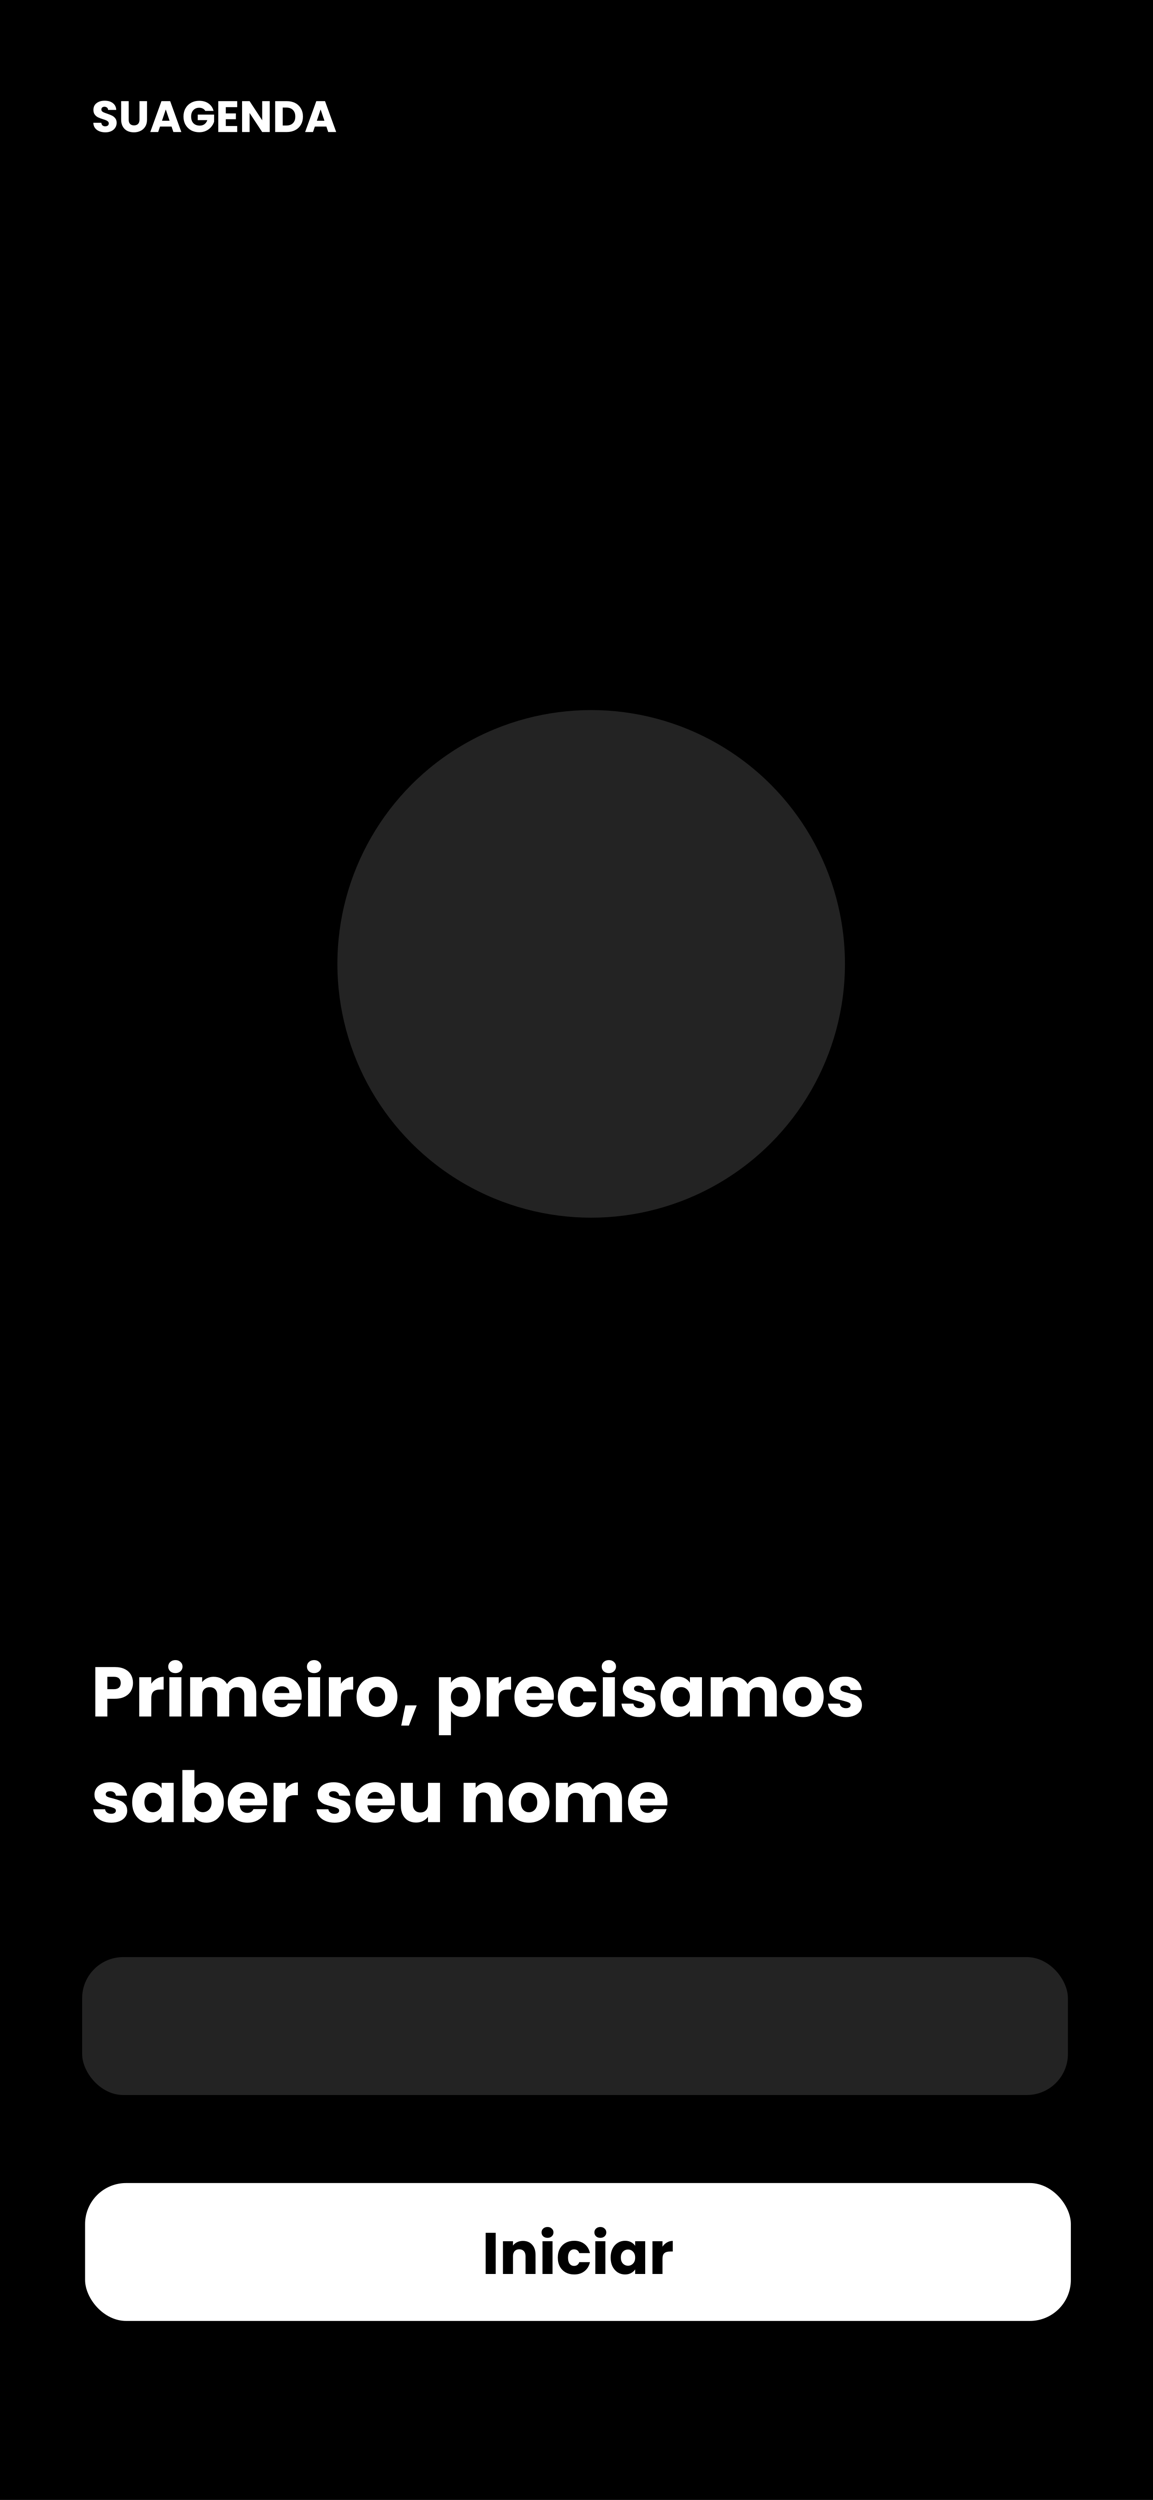 <svg width="393" height="852" viewBox="0 0 393 852" fill="none" xmlns="http://www.w3.org/2000/svg">
<rect width="393" height="852" fill="black"/>
<rect x="29" y="744" width="336" height="47" rx="14" fill="white"/>
<path d="M168.955 760.96V775H165.535V760.96H168.955ZM178.233 763.72C179.54 763.72 180.58 764.147 181.353 765C182.14 765.84 182.533 767 182.533 768.48V775H179.133V768.94C179.133 768.193 178.94 767.613 178.553 767.2C178.167 766.787 177.647 766.58 176.993 766.58C176.34 766.58 175.82 766.787 175.433 767.2C175.047 767.613 174.853 768.193 174.853 768.94V775H171.433V763.84H174.853V765.32C175.2 764.827 175.667 764.44 176.253 764.16C176.84 763.867 177.5 763.72 178.233 763.72ZM186.63 762.68C186.03 762.68 185.537 762.507 185.15 762.16C184.777 761.8 184.59 761.36 184.59 760.84C184.59 760.307 184.777 759.867 185.15 759.52C185.537 759.16 186.03 758.98 186.63 758.98C187.217 758.98 187.697 759.16 188.07 759.52C188.457 759.867 188.65 760.307 188.65 760.84C188.65 761.36 188.457 761.8 188.07 762.16C187.697 762.507 187.217 762.68 186.63 762.68ZM188.33 763.84V775H184.91V763.84H188.33ZM190.128 769.42C190.128 768.26 190.362 767.247 190.828 766.38C191.308 765.513 191.968 764.847 192.808 764.38C193.662 763.913 194.635 763.68 195.728 763.68C197.128 763.68 198.295 764.047 199.228 764.78C200.175 765.513 200.795 766.547 201.088 767.88H197.448C197.142 767.027 196.548 766.6 195.668 766.6C195.042 766.6 194.542 766.847 194.168 767.34C193.795 767.82 193.608 768.513 193.608 769.42C193.608 770.327 193.795 771.027 194.168 771.52C194.542 772 195.042 772.24 195.668 772.24C196.548 772.24 197.142 771.813 197.448 770.96H201.088C200.795 772.267 200.175 773.293 199.228 774.04C198.282 774.787 197.115 775.16 195.728 775.16C194.635 775.16 193.662 774.927 192.808 774.46C191.968 773.993 191.308 773.327 190.828 772.46C190.362 771.593 190.128 770.58 190.128 769.42ZM204.638 762.68C204.038 762.68 203.544 762.507 203.158 762.16C202.784 761.8 202.598 761.36 202.598 760.84C202.598 760.307 202.784 759.867 203.158 759.52C203.544 759.16 204.038 758.98 204.638 758.98C205.224 758.98 205.704 759.16 206.078 759.52C206.464 759.867 206.658 760.307 206.658 760.84C206.658 761.36 206.464 761.8 206.078 762.16C205.704 762.507 205.224 762.68 204.638 762.68ZM206.338 763.84V775H202.918V763.84H206.338ZM208.136 769.4C208.136 768.253 208.35 767.247 208.776 766.38C209.216 765.513 209.81 764.847 210.556 764.38C211.303 763.913 212.136 763.68 213.056 763.68C213.843 763.68 214.53 763.84 215.116 764.16C215.716 764.48 216.176 764.9 216.496 765.42V763.84H219.916V775H216.496V773.42C216.163 773.94 215.696 774.36 215.096 774.68C214.51 775 213.823 775.16 213.036 775.16C212.13 775.16 211.303 774.927 210.556 774.46C209.81 773.98 209.216 773.307 208.776 772.44C208.35 771.56 208.136 770.547 208.136 769.4ZM216.496 769.42C216.496 768.567 216.256 767.893 215.776 767.4C215.31 766.907 214.736 766.66 214.056 766.66C213.376 766.66 212.796 766.907 212.316 767.4C211.85 767.88 211.616 768.547 211.616 769.4C211.616 770.253 211.85 770.933 212.316 771.44C212.796 771.933 213.376 772.18 214.056 772.18C214.736 772.18 215.31 771.933 215.776 771.44C216.256 770.947 216.496 770.273 216.496 769.42ZM225.81 765.7C226.21 765.087 226.71 764.607 227.31 764.26C227.91 763.9 228.577 763.72 229.31 763.72V767.34H228.37C227.517 767.34 226.877 767.527 226.45 767.9C226.024 768.26 225.81 768.9 225.81 769.82V775H222.39V763.84H225.81V765.7Z" fill="black"/>
<circle cx="201.5" cy="328.5" r="86.5" fill="#232323"/>
<rect width="393" height="72" fill="black"/>
<path d="M35.919 45.105C35.149 45.105 34.459 44.98 33.849 44.73C33.239 44.48 32.749 44.11 32.379 43.62C32.019 43.13 31.829 42.54 31.809 41.85H34.539C34.579 42.24 34.714 42.54 34.944 42.75C35.174 42.95 35.474 43.05 35.844 43.05C36.224 43.05 36.524 42.965 36.744 42.795C36.964 42.615 37.074 42.37 37.074 42.06C37.074 41.8 36.984 41.585 36.804 41.415C36.634 41.245 36.419 41.105 36.159 40.995C35.909 40.885 35.549 40.76 35.079 40.62C34.399 40.41 33.844 40.2 33.414 39.99C32.984 39.78 32.614 39.47 32.304 39.06C31.994 38.65 31.839 38.115 31.839 37.455C31.839 36.475 32.194 35.71 32.904 35.16C33.614 34.6 34.539 34.32 35.679 34.32C36.839 34.32 37.774 34.6 38.484 35.16C39.194 35.71 39.574 36.48 39.624 37.47H36.849C36.829 37.13 36.704 36.865 36.474 36.675C36.244 36.475 35.949 36.375 35.589 36.375C35.279 36.375 35.029 36.46 34.839 36.63C34.649 36.79 34.554 37.025 34.554 37.335C34.554 37.675 34.714 37.94 35.034 38.13C35.354 38.32 35.854 38.525 36.534 38.745C37.214 38.975 37.764 39.195 38.184 39.405C38.614 39.615 38.984 39.92 39.294 40.32C39.604 40.72 39.759 41.235 39.759 41.865C39.759 42.465 39.604 43.01 39.294 43.5C38.994 43.99 38.554 44.38 37.974 44.67C37.394 44.96 36.709 45.105 35.919 45.105ZM43.857 34.47V40.77C43.857 41.4 44.012 41.885 44.322 42.225C44.632 42.565 45.087 42.735 45.687 42.735C46.287 42.735 46.747 42.565 47.067 42.225C47.387 41.885 47.547 41.4 47.547 40.77V34.47H50.112V40.755C50.112 41.695 49.912 42.49 49.512 43.14C49.112 43.79 48.572 44.28 47.892 44.61C47.222 44.94 46.472 45.105 45.642 45.105C44.812 45.105 44.067 44.945 43.407 44.625C42.757 44.295 42.242 43.805 41.862 43.155C41.482 42.495 41.292 41.695 41.292 40.755V34.47H43.857ZM58.468 43.14H54.538L53.908 45H51.223L55.033 34.47H58.003L61.813 45H59.098L58.468 43.14ZM57.808 41.16L56.503 37.305L55.213 41.16H57.808ZM69.963 37.8C69.773 37.45 69.498 37.185 69.138 37.005C68.788 36.815 68.373 36.72 67.893 36.72C67.063 36.72 66.398 36.995 65.898 37.545C65.398 38.085 65.148 38.81 65.148 39.72C65.148 40.69 65.408 41.45 65.928 42C66.458 42.54 67.183 42.81 68.103 42.81C68.733 42.81 69.263 42.65 69.693 42.33C70.133 42.01 70.453 41.55 70.653 40.95H67.398V39.06H72.978V41.445C72.788 42.085 72.463 42.68 72.003 43.23C71.553 43.78 70.978 44.225 70.278 44.565C69.578 44.905 68.788 45.075 67.908 45.075C66.868 45.075 65.938 44.85 65.118 44.4C64.308 43.94 63.673 43.305 63.213 42.495C62.763 41.685 62.538 40.76 62.538 39.72C62.538 38.68 62.763 37.755 63.213 36.945C63.673 36.125 64.308 35.49 65.118 35.04C65.928 34.58 66.853 34.35 67.893 34.35C69.153 34.35 70.213 34.655 71.073 35.265C71.943 35.875 72.518 36.72 72.798 37.8H69.963ZM76.964 36.525V38.655H80.399V40.635H76.964V42.945H80.849V45H74.399V34.47H80.849V36.525H76.964ZM91.934 45H89.369L85.079 38.505V45H82.514V34.47H85.079L89.369 40.995V34.47H91.934V45ZM97.738 34.47C98.848 34.47 99.818 34.69 100.648 35.13C101.478 35.57 102.118 36.19 102.568 36.99C103.028 37.78 103.258 38.695 103.258 39.735C103.258 40.765 103.028 41.68 102.568 42.48C102.118 43.28 101.473 43.9 100.633 44.34C99.803 44.78 98.838 45 97.738 45H93.793V34.47H97.738ZM97.573 42.78C98.543 42.78 99.298 42.515 99.838 41.985C100.378 41.455 100.648 40.705 100.648 39.735C100.648 38.765 100.378 38.01 99.838 37.47C99.298 36.93 98.543 36.66 97.573 36.66H96.358V42.78H97.573ZM111.247 43.14H107.317L106.687 45H104.002L107.812 34.47H110.782L114.592 45H111.877L111.247 43.14ZM110.587 41.16L109.282 37.305L107.992 41.16H110.587Z" fill="white"/>
<rect x="28" y="667" width="336" height="47" rx="14" fill="#232323"/>
<path d="M45.328 573.576C45.328 574.552 45.104 575.448 44.656 576.264C44.208 577.064 43.52 577.712 42.592 578.208C41.664 578.704 40.512 578.952 39.136 578.952H36.592V585H32.488V568.152H39.136C40.48 568.152 41.616 568.384 42.544 568.848C43.472 569.312 44.168 569.952 44.632 570.768C45.096 571.584 45.328 572.52 45.328 573.576ZM38.824 575.688C39.608 575.688 40.192 575.504 40.576 575.136C40.96 574.768 41.152 574.248 41.152 573.576C41.152 572.904 40.96 572.384 40.576 572.016C40.192 571.648 39.608 571.464 38.824 571.464H36.592V575.688H38.824ZM51.569 573.84C52.049 573.104 52.649 572.528 53.369 572.112C54.089 571.68 54.889 571.464 55.769 571.464V575.808H54.641C53.617 575.808 52.849 576.032 52.337 576.48C51.825 576.912 51.569 577.68 51.569 578.784V585H47.465V571.608H51.569V573.84ZM59.794 570.216C59.074 570.216 58.482 570.008 58.018 569.592C57.57 569.16 57.346 568.632 57.346 568.008C57.346 567.368 57.57 566.84 58.018 566.424C58.482 565.992 59.074 565.776 59.794 565.776C60.498 565.776 61.074 565.992 61.522 566.424C61.986 566.84 62.218 567.368 62.218 568.008C62.218 568.632 61.986 569.16 61.522 569.592C61.074 570.008 60.498 570.216 59.794 570.216ZM61.834 571.608V585H57.73V571.608H61.834ZM81.896 571.464C83.56 571.464 84.88 571.968 85.856 572.976C86.848 573.984 87.344 575.384 87.344 577.176V585H83.264V577.728C83.264 576.864 83.032 576.2 82.568 575.736C82.12 575.256 81.496 575.016 80.696 575.016C79.896 575.016 79.264 575.256 78.8 575.736C78.352 576.2 78.128 576.864 78.128 577.728V585H74.048V577.728C74.048 576.864 73.816 576.2 73.352 575.736C72.904 575.256 72.28 575.016 71.48 575.016C70.68 575.016 70.048 575.256 69.584 575.736C69.136 576.2 68.912 576.864 68.912 577.728V585H64.808V571.608H68.912V573.288C69.328 572.728 69.872 572.288 70.544 571.968C71.216 571.632 71.976 571.464 72.824 571.464C73.832 571.464 74.728 571.68 75.512 572.112C76.312 572.544 76.936 573.16 77.384 573.96C77.848 573.224 78.48 572.624 79.28 572.16C80.08 571.696 80.952 571.464 81.896 571.464ZM102.839 578.088C102.839 578.472 102.815 578.872 102.767 579.288H93.479C93.543 580.12 93.807 580.76 94.271 581.208C94.751 581.64 95.335 581.856 96.023 581.856C97.047 581.856 97.759 581.424 98.159 580.56H102.527C102.303 581.44 101.895 582.232 101.303 582.936C100.727 583.64 99.999 584.192 99.119 584.592C98.239 584.992 97.255 585.192 96.167 585.192C94.855 585.192 93.687 584.912 92.663 584.352C91.639 583.792 90.839 582.992 90.263 581.952C89.687 580.912 89.399 579.696 89.399 578.304C89.399 576.912 89.679 575.696 90.239 574.656C90.815 573.616 91.615 572.816 92.639 572.256C93.663 571.696 94.839 571.416 96.167 571.416C97.463 571.416 98.615 571.688 99.623 572.232C100.631 572.776 101.415 573.552 101.975 574.56C102.551 575.568 102.839 576.744 102.839 578.088ZM98.639 577.008C98.639 576.304 98.399 575.744 97.919 575.328C97.439 574.912 96.839 574.704 96.119 574.704C95.431 574.704 94.847 574.904 94.367 575.304C93.903 575.704 93.615 576.272 93.503 577.008H98.639ZM107.068 570.216C106.348 570.216 105.756 570.008 105.292 569.592C104.844 569.16 104.62 568.632 104.62 568.008C104.62 567.368 104.844 566.84 105.292 566.424C105.756 565.992 106.348 565.776 107.068 565.776C107.772 565.776 108.348 565.992 108.796 566.424C109.26 566.84 109.492 567.368 109.492 568.008C109.492 568.632 109.26 569.16 108.796 569.592C108.348 570.008 107.772 570.216 107.068 570.216ZM109.108 571.608V585H105.004V571.608H109.108ZM116.186 573.84C116.666 573.104 117.266 572.528 117.986 572.112C118.706 571.68 119.506 571.464 120.386 571.464V575.808H119.258C118.234 575.808 117.466 576.032 116.954 576.48C116.442 576.912 116.186 577.68 116.186 578.784V585H112.082V571.608H116.186V573.84ZM128.443 585.192C127.131 585.192 125.947 584.912 124.891 584.352C123.851 583.792 123.027 582.992 122.419 581.952C121.827 580.912 121.531 579.696 121.531 578.304C121.531 576.928 121.835 575.72 122.443 574.68C123.051 573.624 123.883 572.816 124.939 572.256C125.995 571.696 127.179 571.416 128.491 571.416C129.803 571.416 130.987 571.696 132.043 572.256C133.099 572.816 133.931 573.624 134.539 574.68C135.147 575.72 135.451 576.928 135.451 578.304C135.451 579.68 135.139 580.896 134.515 581.952C133.907 582.992 133.067 583.792 131.995 584.352C130.939 584.912 129.755 585.192 128.443 585.192ZM128.443 581.64C129.227 581.64 129.891 581.352 130.435 580.776C130.995 580.2 131.275 579.376 131.275 578.304C131.275 577.232 131.003 576.408 130.459 575.832C129.931 575.256 129.275 574.968 128.491 574.968C127.691 574.968 127.027 575.256 126.499 575.832C125.971 576.392 125.707 577.216 125.707 578.304C125.707 579.376 125.963 580.2 126.475 580.776C127.003 581.352 127.659 581.64 128.443 581.64ZM142.045 581.208L139.381 588.096H136.765L138.157 581.208H142.045ZM153.709 573.504C154.109 572.88 154.661 572.376 155.365 571.992C156.069 571.608 156.893 571.416 157.837 571.416C158.941 571.416 159.941 571.696 160.837 572.256C161.733 572.816 162.437 573.616 162.949 574.656C163.477 575.696 163.741 576.904 163.741 578.28C163.741 579.656 163.477 580.872 162.949 581.928C162.437 582.968 161.733 583.776 160.837 584.352C159.941 584.912 158.941 585.192 157.837 585.192C156.909 585.192 156.085 585 155.365 584.616C154.661 584.232 154.109 583.736 153.709 583.128V591.384H149.605V571.608H153.709V573.504ZM159.565 578.28C159.565 577.256 159.277 576.456 158.701 575.88C158.141 575.288 157.445 574.992 156.613 574.992C155.797 574.992 155.101 575.288 154.525 575.88C153.965 576.472 153.685 577.28 153.685 578.304C153.685 579.328 153.965 580.136 154.525 580.728C155.101 581.32 155.797 581.616 156.613 581.616C157.429 581.616 158.125 581.32 158.701 580.728C159.277 580.12 159.565 579.304 159.565 578.28ZM169.998 573.84C170.478 573.104 171.078 572.528 171.798 572.112C172.518 571.68 173.318 571.464 174.198 571.464V575.808H173.07C172.046 575.808 171.278 576.032 170.766 576.48C170.254 576.912 169.998 577.68 169.998 578.784V585H165.894V571.608H169.998V573.84ZM188.784 578.088C188.784 578.472 188.76 578.872 188.712 579.288H179.424C179.488 580.12 179.752 580.76 180.216 581.208C180.696 581.64 181.28 581.856 181.968 581.856C182.992 581.856 183.704 581.424 184.104 580.56H188.472C188.248 581.44 187.84 582.232 187.248 582.936C186.672 583.64 185.944 584.192 185.064 584.592C184.184 584.992 183.2 585.192 182.112 585.192C180.8 585.192 179.632 584.912 178.608 584.352C177.584 583.792 176.784 582.992 176.208 581.952C175.632 580.912 175.344 579.696 175.344 578.304C175.344 576.912 175.624 575.696 176.184 574.656C176.76 573.616 177.56 572.816 178.584 572.256C179.608 571.696 180.784 571.416 182.112 571.416C183.408 571.416 184.56 571.688 185.568 572.232C186.576 572.776 187.36 573.552 187.92 574.56C188.496 575.568 188.784 576.744 188.784 578.088ZM184.584 577.008C184.584 576.304 184.344 575.744 183.864 575.328C183.384 574.912 182.784 574.704 182.064 574.704C181.376 574.704 180.792 574.904 180.312 575.304C179.848 575.704 179.56 576.272 179.448 577.008H184.584ZM190.133 578.304C190.133 576.912 190.413 575.696 190.973 574.656C191.549 573.616 192.341 572.816 193.349 572.256C194.373 571.696 195.541 571.416 196.853 571.416C198.533 571.416 199.933 571.856 201.053 572.736C202.189 573.616 202.933 574.856 203.285 576.456H198.917C198.549 575.432 197.837 574.92 196.781 574.92C196.029 574.92 195.429 575.216 194.981 575.808C194.533 576.384 194.309 577.216 194.309 578.304C194.309 579.392 194.533 580.232 194.981 580.824C195.429 581.4 196.029 581.688 196.781 581.688C197.837 581.688 198.549 581.176 198.917 580.152H203.285C202.933 581.72 202.189 582.952 201.053 583.848C199.917 584.744 198.517 585.192 196.853 585.192C195.541 585.192 194.373 584.912 193.349 584.352C192.341 583.792 191.549 582.992 190.973 581.952C190.413 580.912 190.133 579.696 190.133 578.304ZM207.544 570.216C206.824 570.216 206.232 570.008 205.768 569.592C205.32 569.16 205.096 568.632 205.096 568.008C205.096 567.368 205.32 566.84 205.768 566.424C206.232 565.992 206.824 565.776 207.544 565.776C208.248 565.776 208.824 565.992 209.272 566.424C209.736 566.84 209.968 567.368 209.968 568.008C209.968 568.632 209.736 569.16 209.272 569.592C208.824 570.008 208.248 570.216 207.544 570.216ZM209.584 571.608V585H205.48V571.608H209.584ZM218.006 585.192C216.838 585.192 215.798 584.992 214.886 584.592C213.974 584.192 213.254 583.648 212.726 582.96C212.198 582.256 211.902 581.472 211.838 580.608H215.894C215.942 581.072 216.158 581.448 216.542 581.736C216.926 582.024 217.398 582.168 217.958 582.168C218.47 582.168 218.862 582.072 219.134 581.88C219.422 581.672 219.566 581.408 219.566 581.088C219.566 580.704 219.366 580.424 218.966 580.248C218.566 580.056 217.918 579.848 217.022 579.624C216.062 579.4 215.262 579.168 214.622 578.928C213.982 578.672 213.43 578.28 212.966 577.752C212.502 577.208 212.27 576.48 212.27 575.568C212.27 574.8 212.478 574.104 212.894 573.48C213.326 572.84 213.95 572.336 214.766 571.968C215.598 571.6 216.582 571.416 217.718 571.416C219.398 571.416 220.718 571.832 221.678 572.664C222.654 573.496 223.214 574.6 223.358 575.976H219.566C219.502 575.512 219.294 575.144 218.942 574.872C218.606 574.6 218.158 574.464 217.598 574.464C217.118 574.464 216.75 574.56 216.494 574.752C216.238 574.928 216.11 575.176 216.11 575.496C216.11 575.88 216.31 576.168 216.71 576.36C217.126 576.552 217.766 576.744 218.63 576.936C219.622 577.192 220.43 577.448 221.054 577.704C221.678 577.944 222.222 578.344 222.686 578.904C223.166 579.448 223.414 580.184 223.43 581.112C223.43 581.896 223.206 582.6 222.758 583.224C222.326 583.832 221.694 584.312 220.862 584.664C220.046 585.016 219.094 585.192 218.006 585.192ZM225.125 578.28C225.125 576.904 225.381 575.696 225.893 574.656C226.421 573.616 227.133 572.816 228.029 572.256C228.925 571.696 229.925 571.416 231.029 571.416C231.973 571.416 232.797 571.608 233.501 571.992C234.221 572.376 234.773 572.88 235.157 573.504V571.608H239.261V585H235.157V583.104C234.757 583.728 234.197 584.232 233.477 584.616C232.773 585 231.949 585.192 231.005 585.192C229.917 585.192 228.925 584.912 228.029 584.352C227.133 583.776 226.421 582.968 225.893 581.928C225.381 580.872 225.125 579.656 225.125 578.28ZM235.157 578.304C235.157 577.28 234.869 576.472 234.293 575.88C233.733 575.288 233.045 574.992 232.229 574.992C231.413 574.992 230.717 575.288 230.141 575.88C229.581 576.456 229.301 577.256 229.301 578.28C229.301 579.304 229.581 580.12 230.141 580.728C230.717 581.32 231.413 581.616 232.229 581.616C233.045 581.616 233.733 581.32 234.293 580.728C234.869 580.136 235.157 579.328 235.157 578.304ZM259.318 571.464C260.982 571.464 262.302 571.968 263.278 572.976C264.27 573.984 264.766 575.384 264.766 577.176V585H260.686V577.728C260.686 576.864 260.454 576.2 259.99 575.736C259.542 575.256 258.918 575.016 258.118 575.016C257.318 575.016 256.686 575.256 256.222 575.736C255.774 576.2 255.55 576.864 255.55 577.728V585H251.47V577.728C251.47 576.864 251.238 576.2 250.774 575.736C250.326 575.256 249.702 575.016 248.902 575.016C248.102 575.016 247.47 575.256 247.006 575.736C246.558 576.2 246.334 576.864 246.334 577.728V585H242.23V571.608H246.334V573.288C246.75 572.728 247.294 572.288 247.966 571.968C248.638 571.632 249.398 571.464 250.246 571.464C251.254 571.464 252.15 571.68 252.934 572.112C253.734 572.544 254.358 573.16 254.806 573.96C255.27 573.224 255.902 572.624 256.702 572.16C257.502 571.696 258.374 571.464 259.318 571.464ZM273.732 585.192C272.42 585.192 271.236 584.912 270.18 584.352C269.14 583.792 268.316 582.992 267.708 581.952C267.116 580.912 266.82 579.696 266.82 578.304C266.82 576.928 267.124 575.72 267.732 574.68C268.34 573.624 269.172 572.816 270.228 572.256C271.284 571.696 272.468 571.416 273.78 571.416C275.092 571.416 276.276 571.696 277.332 572.256C278.388 572.816 279.22 573.624 279.828 574.68C280.436 575.72 280.74 576.928 280.74 578.304C280.74 579.68 280.428 580.896 279.804 581.952C279.196 582.992 278.356 583.792 277.284 584.352C276.228 584.912 275.044 585.192 273.732 585.192ZM273.732 581.64C274.516 581.64 275.18 581.352 275.724 580.776C276.284 580.2 276.564 579.376 276.564 578.304C276.564 577.232 276.292 576.408 275.748 575.832C275.22 575.256 274.564 574.968 273.78 574.968C272.98 574.968 272.316 575.256 271.788 575.832C271.26 576.392 270.996 577.216 270.996 578.304C270.996 579.376 271.252 580.2 271.764 580.776C272.292 581.352 272.948 581.64 273.732 581.64ZM288.366 585.192C287.198 585.192 286.158 584.992 285.246 584.592C284.334 584.192 283.614 583.648 283.086 582.96C282.558 582.256 282.262 581.472 282.198 580.608H286.254C286.302 581.072 286.518 581.448 286.902 581.736C287.286 582.024 287.758 582.168 288.318 582.168C288.83 582.168 289.222 582.072 289.494 581.88C289.782 581.672 289.926 581.408 289.926 581.088C289.926 580.704 289.726 580.424 289.326 580.248C288.926 580.056 288.278 579.848 287.382 579.624C286.422 579.4 285.622 579.168 284.982 578.928C284.342 578.672 283.79 578.28 283.326 577.752C282.862 577.208 282.63 576.48 282.63 575.568C282.63 574.8 282.838 574.104 283.254 573.48C283.686 572.84 284.31 572.336 285.126 571.968C285.958 571.6 286.942 571.416 288.078 571.416C289.758 571.416 291.078 571.832 292.038 572.664C293.014 573.496 293.574 574.6 293.718 575.976H289.926C289.862 575.512 289.654 575.144 289.302 574.872C288.966 574.6 288.518 574.464 287.958 574.464C287.478 574.464 287.11 574.56 286.854 574.752C286.598 574.928 286.47 575.176 286.47 575.496C286.47 575.88 286.67 576.168 287.07 576.36C287.486 576.552 288.126 576.744 288.99 576.936C289.982 577.192 290.79 577.448 291.414 577.704C292.038 577.944 292.582 578.344 293.046 578.904C293.526 579.448 293.774 580.184 293.79 581.112C293.79 581.896 293.566 582.6 293.118 583.224C292.686 583.832 292.054 584.312 291.222 584.664C290.406 585.016 289.454 585.192 288.366 585.192ZM37.936 621.192C36.768 621.192 35.728 620.992 34.816 620.592C33.904 620.192 33.184 619.648 32.656 618.96C32.128 618.256 31.832 617.472 31.768 616.608H35.824C35.872 617.072 36.088 617.448 36.472 617.736C36.856 618.024 37.328 618.168 37.888 618.168C38.4 618.168 38.792 618.072 39.064 617.88C39.352 617.672 39.496 617.408 39.496 617.088C39.496 616.704 39.296 616.424 38.896 616.248C38.496 616.056 37.848 615.848 36.952 615.624C35.992 615.4 35.192 615.168 34.552 614.928C33.912 614.672 33.36 614.28 32.896 613.752C32.432 613.208 32.2 612.48 32.2 611.568C32.2 610.8 32.408 610.104 32.824 609.48C33.256 608.84 33.88 608.336 34.696 607.968C35.528 607.6 36.512 607.416 37.648 607.416C39.328 607.416 40.648 607.832 41.608 608.664C42.584 609.496 43.144 610.6 43.288 611.976H39.496C39.432 611.512 39.224 611.144 38.872 610.872C38.536 610.6 38.088 610.464 37.528 610.464C37.048 610.464 36.68 610.56 36.424 610.752C36.168 610.928 36.04 611.176 36.04 611.496C36.04 611.88 36.24 612.168 36.64 612.36C37.056 612.552 37.696 612.744 38.56 612.936C39.552 613.192 40.36 613.448 40.984 613.704C41.608 613.944 42.152 614.344 42.616 614.904C43.096 615.448 43.344 616.184 43.36 617.112C43.36 617.896 43.136 618.6 42.688 619.224C42.256 619.832 41.624 620.312 40.792 620.664C39.976 621.016 39.024 621.192 37.936 621.192ZM45.055 614.28C45.055 612.904 45.311 611.696 45.823 610.656C46.351 609.616 47.063 608.816 47.959 608.256C48.855 607.696 49.855 607.416 50.959 607.416C51.903 607.416 52.727 607.608 53.431 607.992C54.151 608.376 54.703 608.88 55.087 609.504V607.608H59.191V621H55.087V619.104C54.687 619.728 54.127 620.232 53.407 620.616C52.703 621 51.879 621.192 50.935 621.192C49.847 621.192 48.855 620.912 47.959 620.352C47.063 619.776 46.351 618.968 45.823 617.928C45.311 616.872 45.055 615.656 45.055 614.28ZM55.087 614.304C55.087 613.28 54.799 612.472 54.223 611.88C53.663 611.288 52.975 610.992 52.159 610.992C51.343 610.992 50.647 611.288 50.071 611.88C49.511 612.456 49.231 613.256 49.231 614.28C49.231 615.304 49.511 616.12 50.071 616.728C50.647 617.32 51.343 617.616 52.159 617.616C52.975 617.616 53.663 617.32 54.223 616.728C54.799 616.136 55.087 615.328 55.087 614.304ZM66.264 609.504C66.648 608.88 67.2 608.376 67.92 607.992C68.64 607.608 69.464 607.416 70.392 607.416C71.496 607.416 72.496 607.696 73.392 608.256C74.288 608.816 74.992 609.616 75.504 610.656C76.032 611.696 76.296 612.904 76.296 614.28C76.296 615.656 76.032 616.872 75.504 617.928C74.992 618.968 74.288 619.776 73.392 620.352C72.496 620.912 71.496 621.192 70.392 621.192C69.448 621.192 68.624 621.008 67.92 620.64C67.216 620.256 66.664 619.752 66.264 619.128V621H62.16V603.24H66.264V609.504ZM72.12 614.28C72.12 613.256 71.832 612.456 71.256 611.88C70.696 611.288 70 610.992 69.168 610.992C68.352 610.992 67.656 611.288 67.08 611.88C66.52 612.472 66.24 613.28 66.24 614.304C66.24 615.328 66.52 616.136 67.08 616.728C67.656 617.32 68.352 617.616 69.168 617.616C69.984 617.616 70.68 617.32 71.256 616.728C71.832 616.12 72.12 615.304 72.12 614.28ZM91.073 614.088C91.073 614.472 91.049 614.872 91.001 615.288H81.713C81.777 616.12 82.041 616.76 82.505 617.208C82.985 617.64 83.569 617.856 84.257 617.856C85.281 617.856 85.993 617.424 86.393 616.56H90.761C90.537 617.44 90.129 618.232 89.537 618.936C88.961 619.64 88.233 620.192 87.353 620.592C86.473 620.992 85.489 621.192 84.401 621.192C83.089 621.192 81.921 620.912 80.897 620.352C79.873 619.792 79.073 618.992 78.497 617.952C77.921 616.912 77.633 615.696 77.633 614.304C77.633 612.912 77.913 611.696 78.473 610.656C79.049 609.616 79.849 608.816 80.873 608.256C81.897 607.696 83.073 607.416 84.401 607.416C85.697 607.416 86.849 607.688 87.857 608.232C88.865 608.776 89.649 609.552 90.209 610.56C90.785 611.568 91.073 612.744 91.073 614.088ZM86.873 613.008C86.873 612.304 86.633 611.744 86.153 611.328C85.673 610.912 85.073 610.704 84.353 610.704C83.665 610.704 83.081 610.904 82.601 611.304C82.137 611.704 81.849 612.272 81.737 613.008H86.873ZM97.342 609.84C97.822 609.104 98.422 608.528 99.142 608.112C99.862 607.68 100.662 607.464 101.542 607.464V611.808H100.414C99.39 611.808 98.622 612.032 98.11 612.48C97.598 612.912 97.342 613.68 97.342 614.784V621H93.238V607.608H97.342V609.84ZM114.038 621.192C112.87 621.192 111.83 620.992 110.918 620.592C110.006 620.192 109.286 619.648 108.758 618.96C108.23 618.256 107.934 617.472 107.87 616.608H111.926C111.974 617.072 112.19 617.448 112.574 617.736C112.958 618.024 113.43 618.168 113.99 618.168C114.502 618.168 114.894 618.072 115.166 617.88C115.454 617.672 115.598 617.408 115.598 617.088C115.598 616.704 115.398 616.424 114.998 616.248C114.598 616.056 113.95 615.848 113.054 615.624C112.094 615.4 111.294 615.168 110.654 614.928C110.014 614.672 109.462 614.28 108.998 613.752C108.534 613.208 108.302 612.48 108.302 611.568C108.302 610.8 108.51 610.104 108.926 609.48C109.358 608.84 109.982 608.336 110.798 607.968C111.63 607.6 112.614 607.416 113.75 607.416C115.43 607.416 116.75 607.832 117.71 608.664C118.686 609.496 119.246 610.6 119.39 611.976H115.598C115.534 611.512 115.326 611.144 114.974 610.872C114.638 610.6 114.19 610.464 113.63 610.464C113.15 610.464 112.782 610.56 112.526 610.752C112.27 610.928 112.142 611.176 112.142 611.496C112.142 611.88 112.342 612.168 112.742 612.36C113.158 612.552 113.798 612.744 114.662 612.936C115.654 613.192 116.462 613.448 117.086 613.704C117.71 613.944 118.254 614.344 118.718 614.904C119.198 615.448 119.446 616.184 119.462 617.112C119.462 617.896 119.238 618.6 118.79 619.224C118.358 619.832 117.726 620.312 116.894 620.664C116.078 621.016 115.126 621.192 114.038 621.192ZM134.596 614.088C134.596 614.472 134.572 614.872 134.524 615.288H125.236C125.3 616.12 125.564 616.76 126.028 617.208C126.508 617.64 127.092 617.856 127.78 617.856C128.804 617.856 129.516 617.424 129.916 616.56H134.284C134.06 617.44 133.652 618.232 133.06 618.936C132.484 619.64 131.756 620.192 130.876 620.592C129.996 620.992 129.012 621.192 127.924 621.192C126.612 621.192 125.444 620.912 124.42 620.352C123.396 619.792 122.596 618.992 122.02 617.952C121.444 616.912 121.156 615.696 121.156 614.304C121.156 612.912 121.436 611.696 121.996 610.656C122.572 609.616 123.372 608.816 124.396 608.256C125.42 607.696 126.596 607.416 127.924 607.416C129.22 607.416 130.372 607.688 131.38 608.232C132.388 608.776 133.172 609.552 133.732 610.56C134.308 611.568 134.596 612.744 134.596 614.088ZM130.396 613.008C130.396 612.304 130.156 611.744 129.676 611.328C129.196 610.912 128.596 610.704 127.876 610.704C127.188 610.704 126.604 610.904 126.124 611.304C125.66 611.704 125.372 612.272 125.26 613.008H130.396ZM149.985 607.608V621H145.881V619.176C145.465 619.768 144.897 620.248 144.177 620.616C143.473 620.968 142.689 621.144 141.825 621.144C140.801 621.144 139.897 620.92 139.113 620.472C138.329 620.008 137.721 619.344 137.289 618.48C136.857 617.616 136.641 616.6 136.641 615.432V607.608H140.721V614.88C140.721 615.776 140.953 616.472 141.417 616.968C141.881 617.464 142.505 617.712 143.289 617.712C144.089 617.712 144.721 617.464 145.185 616.968C145.649 616.472 145.881 615.776 145.881 614.88V607.608H149.985ZM166.179 607.464C167.747 607.464 168.995 607.976 169.923 609C170.867 610.008 171.339 611.4 171.339 613.176V621H167.259V613.728C167.259 612.832 167.027 612.136 166.563 611.64C166.099 611.144 165.475 610.896 164.691 610.896C163.907 610.896 163.283 611.144 162.819 611.64C162.355 612.136 162.123 612.832 162.123 613.728V621H158.019V607.608H162.123V609.384C162.539 608.792 163.099 608.328 163.803 607.992C164.507 607.64 165.299 607.464 166.179 607.464ZM180.287 621.192C178.975 621.192 177.791 620.912 176.735 620.352C175.695 619.792 174.871 618.992 174.263 617.952C173.671 616.912 173.375 615.696 173.375 614.304C173.375 612.928 173.679 611.72 174.287 610.68C174.895 609.624 175.727 608.816 176.783 608.256C177.839 607.696 179.023 607.416 180.335 607.416C181.647 607.416 182.831 607.696 183.887 608.256C184.943 608.816 185.775 609.624 186.383 610.68C186.991 611.72 187.295 612.928 187.295 614.304C187.295 615.68 186.983 616.896 186.359 617.952C185.751 618.992 184.911 619.792 183.839 620.352C182.783 620.912 181.599 621.192 180.287 621.192ZM180.287 617.64C181.071 617.64 181.735 617.352 182.279 616.776C182.839 616.2 183.119 615.376 183.119 614.304C183.119 613.232 182.847 612.408 182.303 611.832C181.775 611.256 181.119 610.968 180.335 610.968C179.535 610.968 178.871 611.256 178.343 611.832C177.815 612.392 177.551 613.216 177.551 614.304C177.551 615.376 177.807 616.2 178.319 616.776C178.847 617.352 179.503 617.64 180.287 617.64ZM206.56 607.464C208.224 607.464 209.544 607.968 210.52 608.976C211.512 609.984 212.008 611.384 212.008 613.176V621H207.928V613.728C207.928 612.864 207.696 612.2 207.232 611.736C206.784 611.256 206.16 611.016 205.36 611.016C204.56 611.016 203.928 611.256 203.464 611.736C203.016 612.2 202.792 612.864 202.792 613.728V621H198.712V613.728C198.712 612.864 198.48 612.2 198.016 611.736C197.568 611.256 196.944 611.016 196.144 611.016C195.344 611.016 194.712 611.256 194.248 611.736C193.8 612.2 193.576 612.864 193.576 613.728V621H189.472V607.608H193.576V609.288C193.992 608.728 194.536 608.288 195.208 607.968C195.88 607.632 196.64 607.464 197.488 607.464C198.496 607.464 199.392 607.68 200.176 608.112C200.976 608.544 201.6 609.16 202.048 609.96C202.512 609.224 203.144 608.624 203.944 608.16C204.744 607.696 205.616 607.464 206.56 607.464ZM227.503 614.088C227.503 614.472 227.479 614.872 227.431 615.288H218.143C218.207 616.12 218.471 616.76 218.935 617.208C219.415 617.64 219.999 617.856 220.687 617.856C221.711 617.856 222.423 617.424 222.823 616.56H227.191C226.967 617.44 226.559 618.232 225.967 618.936C225.391 619.64 224.663 620.192 223.783 620.592C222.903 620.992 221.919 621.192 220.831 621.192C219.519 621.192 218.351 620.912 217.327 620.352C216.303 619.792 215.503 618.992 214.927 617.952C214.351 616.912 214.063 615.696 214.063 614.304C214.063 612.912 214.343 611.696 214.903 610.656C215.479 609.616 216.279 608.816 217.303 608.256C218.327 607.696 219.503 607.416 220.831 607.416C222.127 607.416 223.279 607.688 224.287 608.232C225.295 608.776 226.079 609.552 226.639 610.56C227.215 611.568 227.503 612.744 227.503 614.088ZM223.303 613.008C223.303 612.304 223.063 611.744 222.583 611.328C222.103 610.912 221.503 610.704 220.783 610.704C220.095 610.704 219.511 610.904 219.031 611.304C218.567 611.704 218.279 612.272 218.167 613.008H223.303Z" fill="white"/>
</svg>
